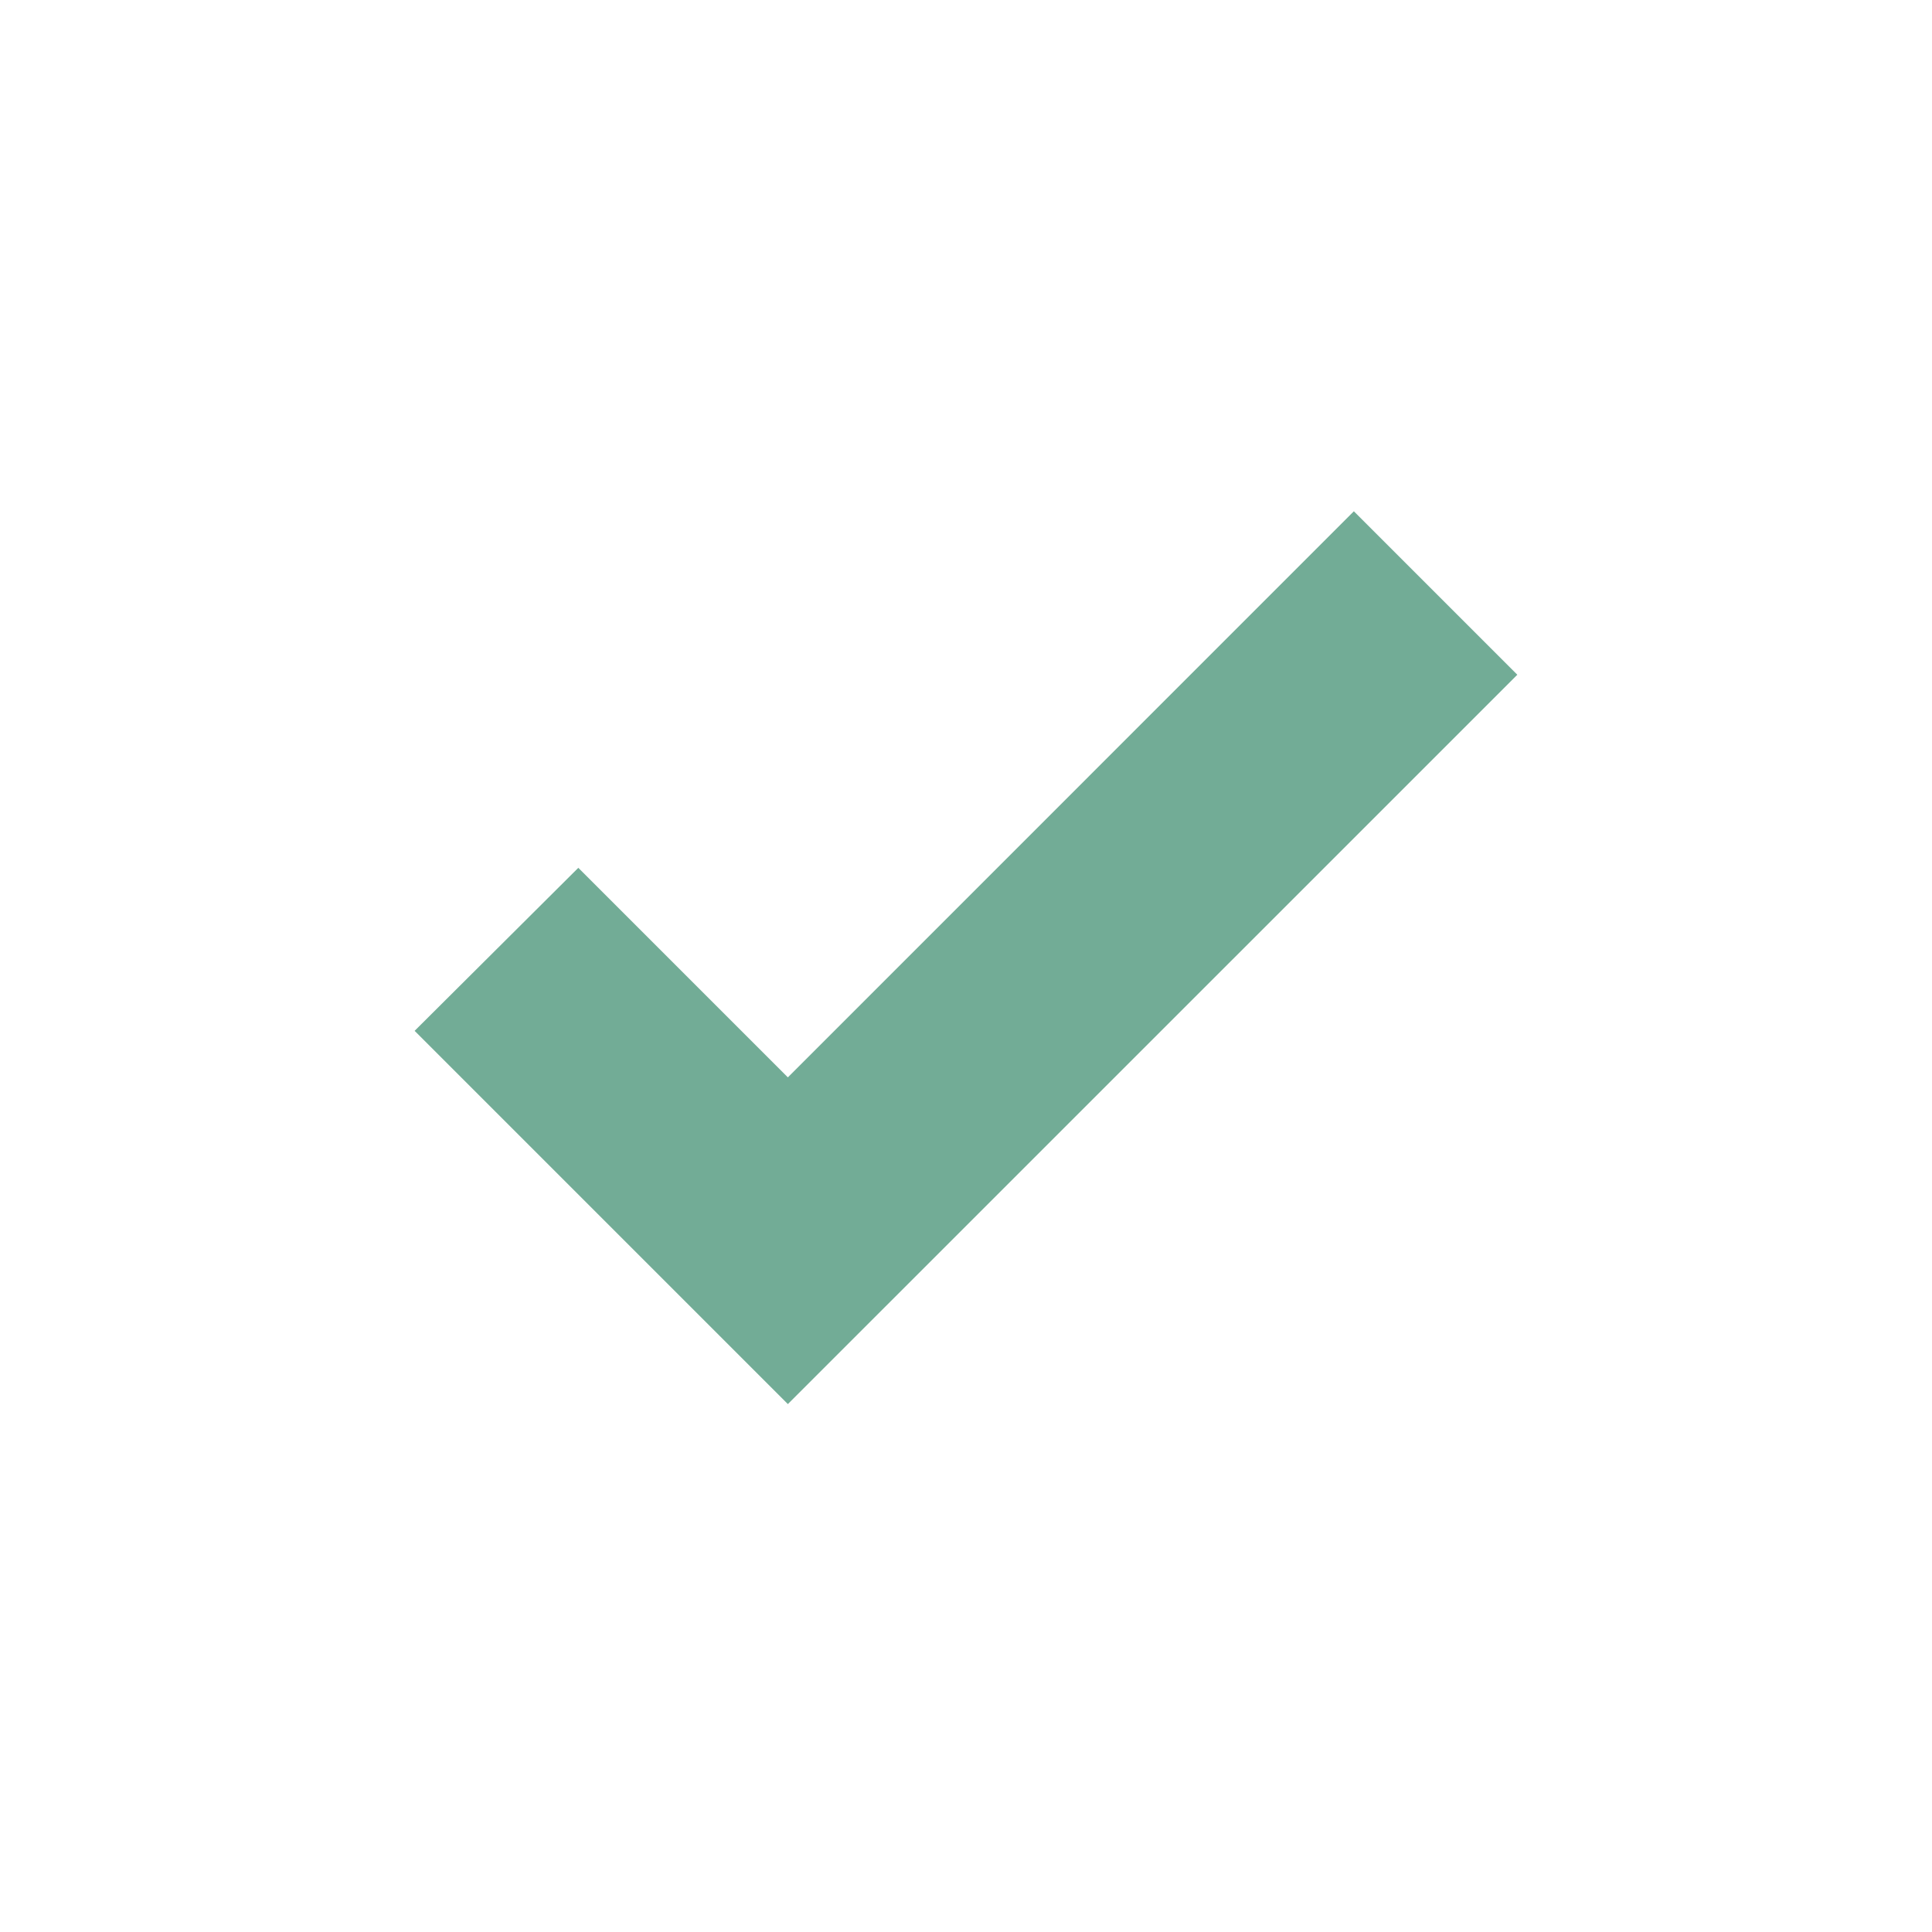 <svg xmlns="http://www.w3.org/2000/svg" viewBox="0 0 20 20"><path fill="#FFF" d="M0 0h20v20H0z"></path><path d="M8.156 11.86l-2.17-2.17-.986.982 3.156 3.156L15 6.985 14.015 6z" fill="#72ac96" stroke="#72ac96"></path></svg>